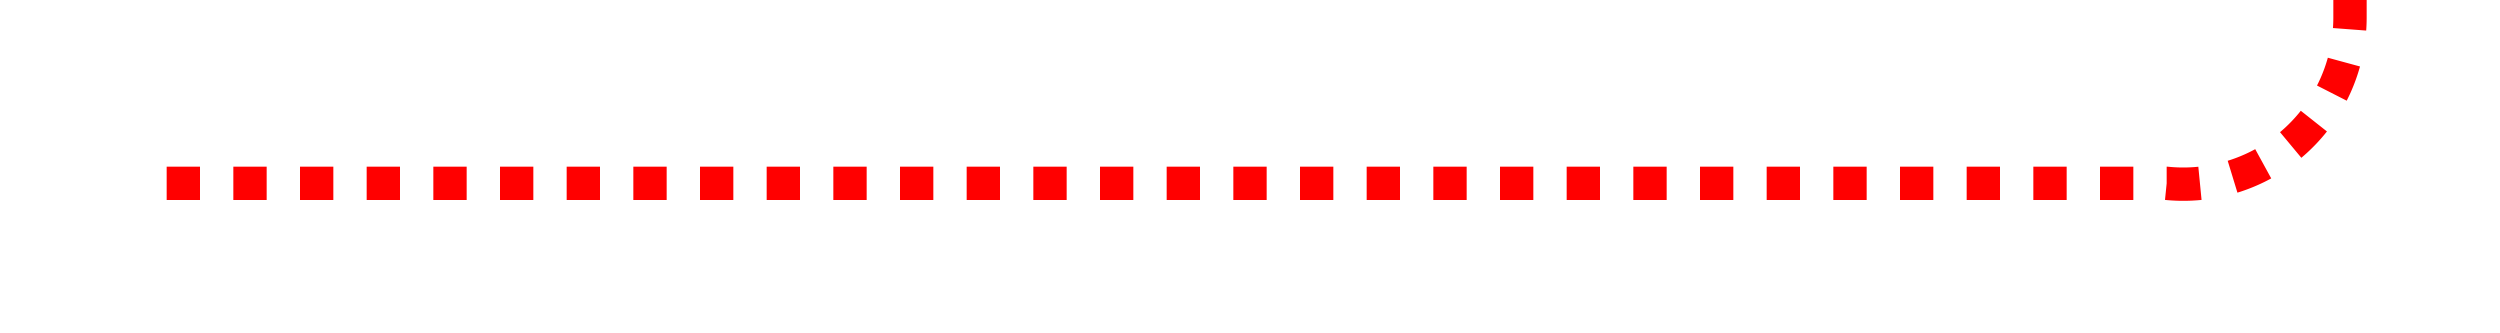 ﻿<?xml version="1.0" encoding="utf-8"?>
<svg version="1.1" xmlns:xlink="http://www.w3.org/1999/xlink" width="75px" height="10px" preserveAspectRatio="xMinYMid meet" viewBox="90 88  75 8" xmlns="http://www.w3.org/2000/svg">
  <path d="M 95 92.5  L 155 92.5  A 5 5 0 0 0 160.5 87.5 L 160.5 15  A 5 5 0 0 1 165.5 10.5 L 1295 10.5  A 5 5 0 0 1 1300.5 15.5 L 1300.5 575  A 5 5 0 0 0 1305.5 580.5 L 1315 580.5  A 5 5 0 0 0 1320.5 575.5 L 1320.5 558  " stroke-width="1" stroke-dasharray="1,1" stroke="#ff0000" fill="none" />
  <path d="M 1315 559  L 1326 559  L 1326 558  L 1315 558  L 1315 559  Z " fill-rule="nonzero" fill="#ff0000" stroke="none" />
</svg>